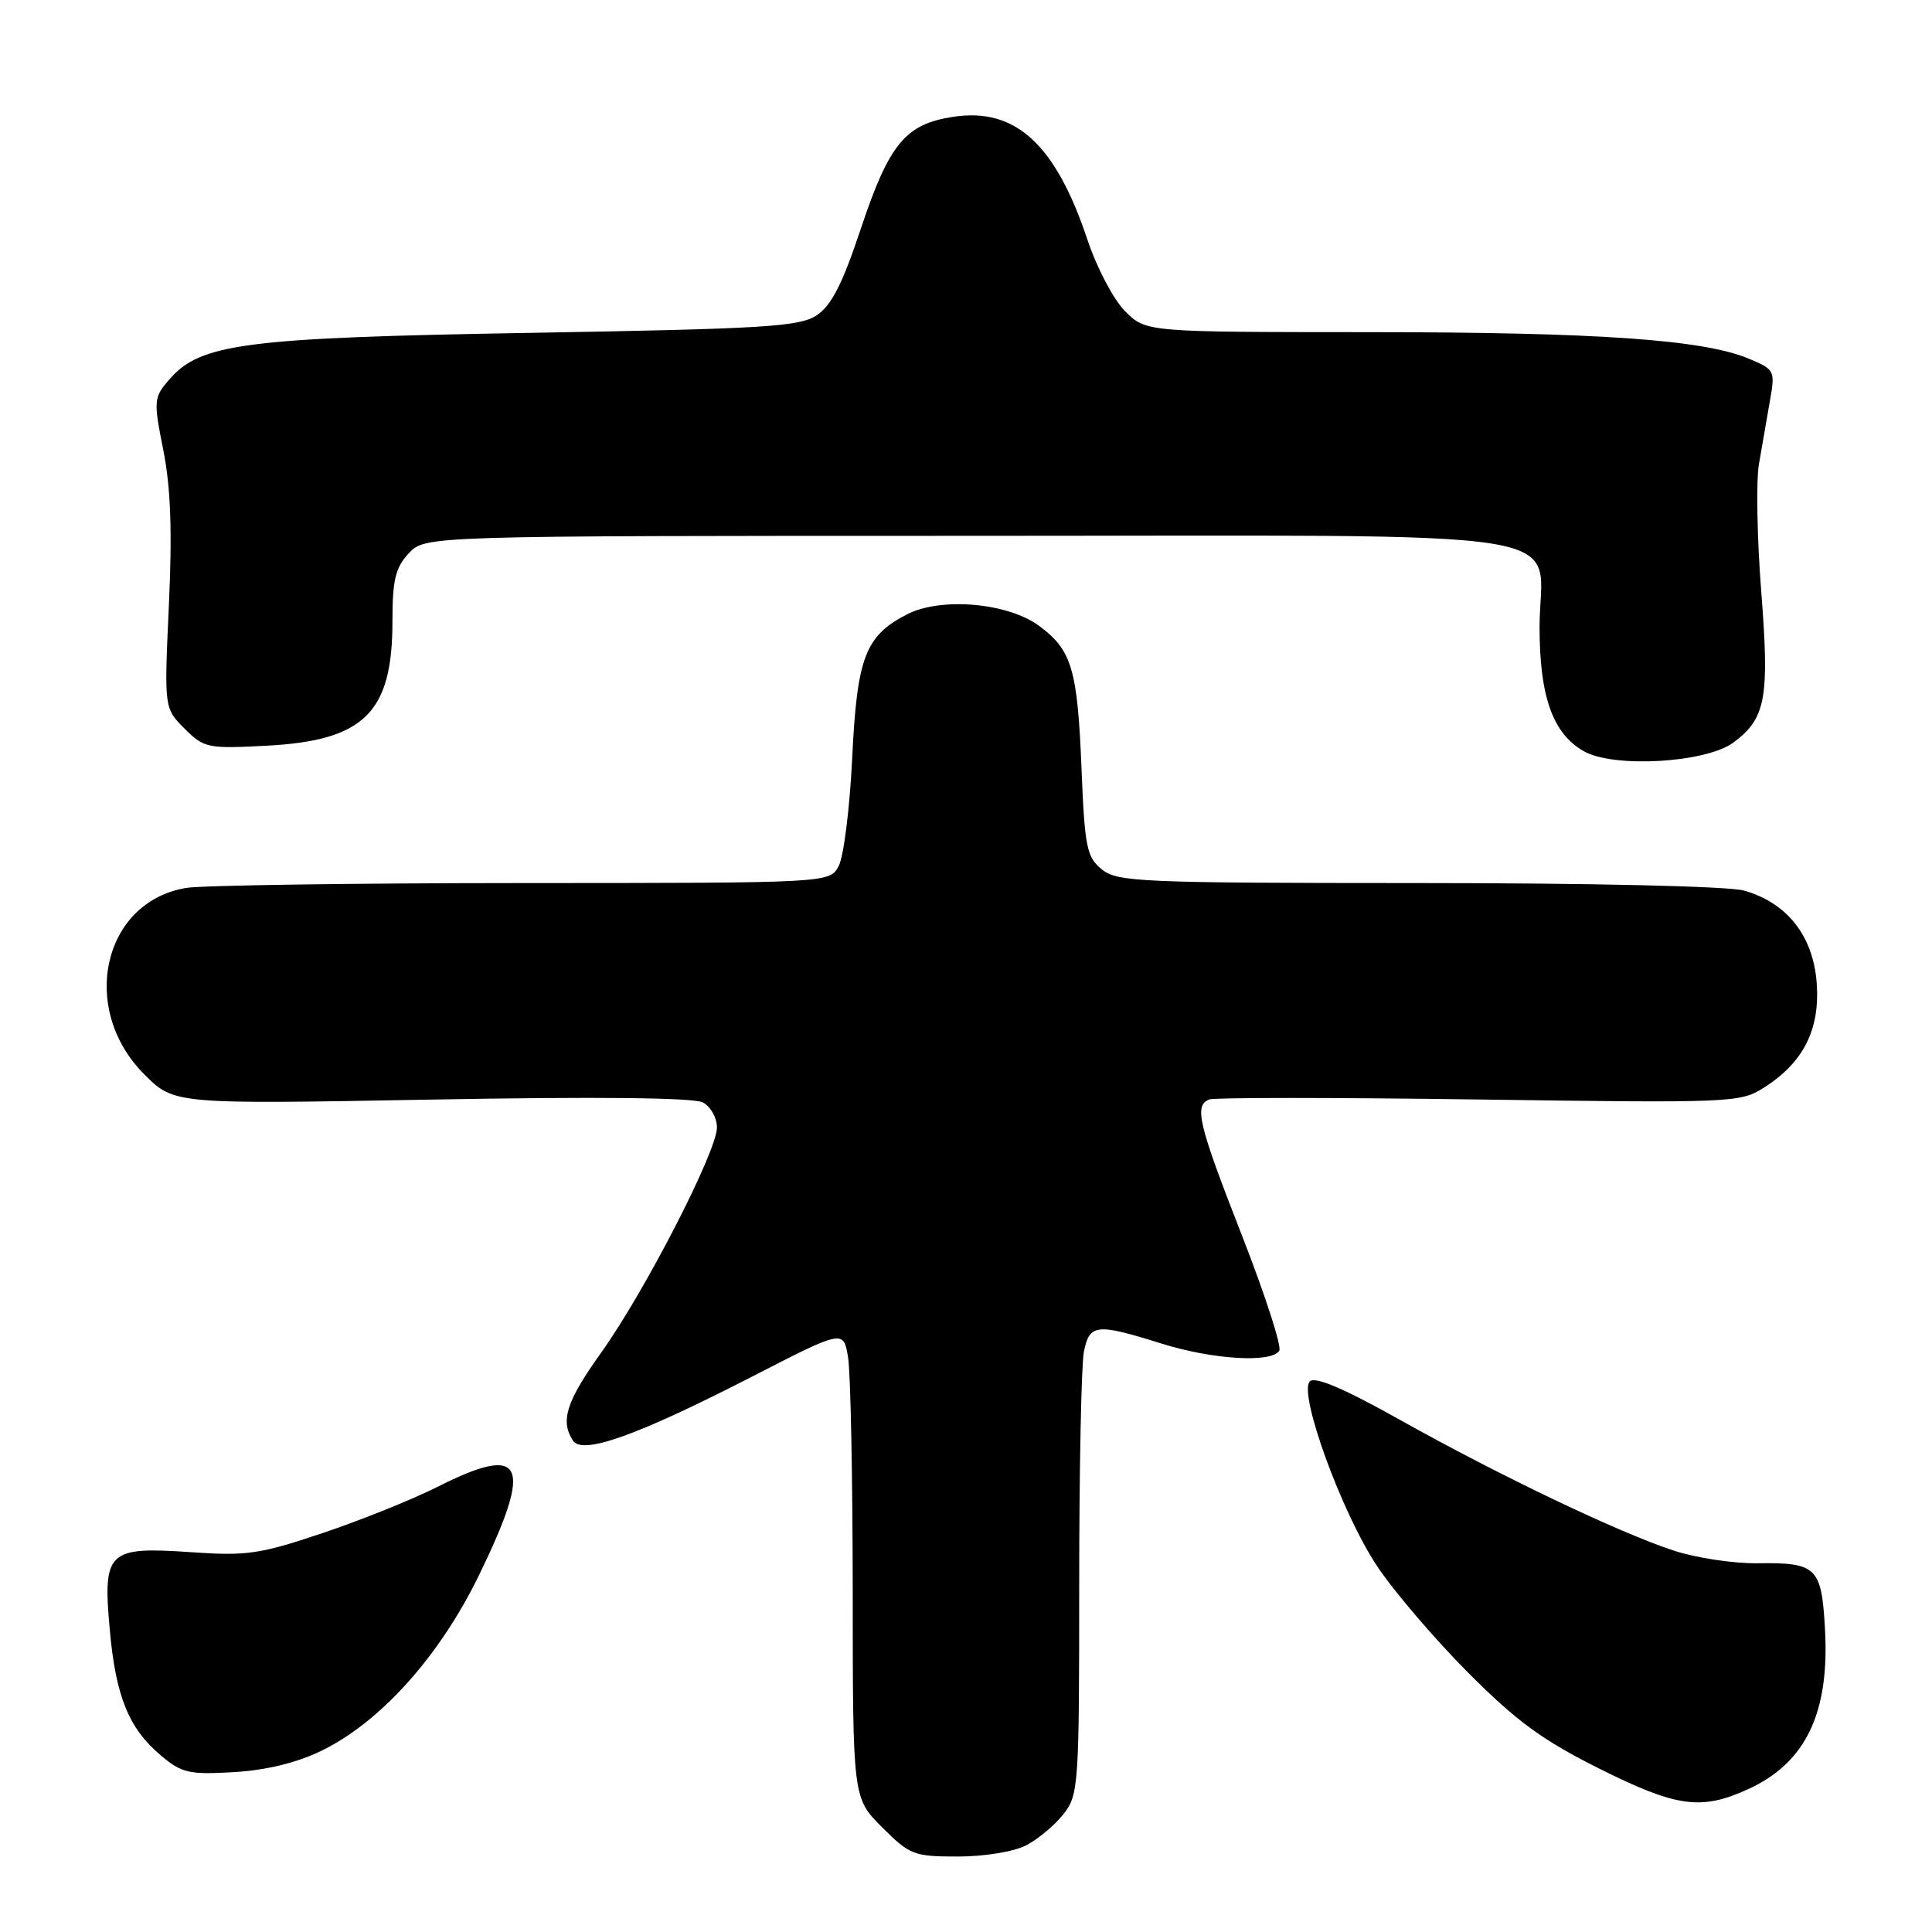 <?xml version="1.0" encoding="UTF-8" standalone="no"?>
<!DOCTYPE svg PUBLIC "-//W3C//DTD SVG 1.1//EN" "http://www.w3.org/Graphics/SVG/1.1/DTD/svg11.dtd" >
<svg xmlns="http://www.w3.org/2000/svg" xmlns:xlink="http://www.w3.org/1999/xlink" version="1.1" viewBox="0 0 256 256">
 <g >
 <path fill="currentColor"
d=" M 135.96 244.52 C 137.54 243.71 139.76 241.85 140.91 240.39 C 142.92 237.84 143.00 236.61 143.00 209.99 C 143.00 194.73 143.28 180.84 143.62 179.12 C 144.37 175.42 145.25 175.32 153.84 178.01 C 160.65 180.15 168.49 180.63 169.51 178.98 C 169.86 178.42 167.63 171.56 164.57 163.72 C 158.75 148.84 158.19 146.48 160.25 145.68 C 160.94 145.42 177.03 145.42 196.00 145.69 C 229.65 146.16 230.58 146.12 233.76 144.10 C 238.99 140.76 241.18 136.40 240.72 130.23 C 240.26 124.00 236.77 119.59 231.06 118.00 C 228.99 117.43 210.88 117.01 187.86 117.01 C 151.19 117.00 148.05 116.87 146.00 115.20 C 144.00 113.58 143.73 112.28 143.31 101.95 C 142.78 88.67 142.03 86.14 137.70 82.94 C 133.54 79.86 124.66 79.09 120.17 81.41 C 114.64 84.27 113.56 87.11 112.92 100.46 C 112.60 107.09 111.79 113.52 111.13 114.75 C 109.93 117.00 109.93 117.00 69.21 117.01 C 46.82 117.02 26.78 117.31 24.69 117.65 C 13.62 119.48 10.43 133.66 19.12 142.36 C 23.08 146.32 23.08 146.32 57.18 145.70 C 79.09 145.30 91.95 145.44 93.14 146.08 C 94.16 146.62 95.00 148.12 95.00 149.40 C 95.00 152.55 85.49 171.05 79.70 179.17 C 75.04 185.69 74.22 188.22 75.90 190.87 C 77.14 192.83 84.33 190.27 99.55 182.46 C 111.77 176.18 111.77 176.18 112.37 179.84 C 112.71 181.85 112.98 195.82 112.99 210.87 C 113.00 238.24 113.00 238.24 116.88 242.12 C 120.55 245.79 121.10 246.00 126.93 246.00 C 130.42 246.00 134.34 245.36 135.96 244.52 Z  M 231.58 237.10 C 239.26 233.62 242.45 226.99 241.82 215.85 C 241.36 207.64 240.73 207.03 232.83 207.14 C 229.71 207.18 224.76 206.43 221.83 205.48 C 214.58 203.11 198.78 195.57 185.54 188.16 C 178.11 183.99 174.25 182.35 173.56 183.04 C 172.01 184.59 177.75 200.39 182.44 207.47 C 184.64 210.79 190.05 217.13 194.47 221.57 C 200.92 228.05 204.34 230.56 211.85 234.32 C 222.12 239.46 225.38 239.92 231.58 237.10 Z  M 42.50 232.03 C 50.36 228.25 58.23 219.50 63.48 208.70 C 70.73 193.80 69.49 191.20 57.94 197.03 C 54.64 198.69 47.79 201.45 42.72 203.15 C 34.42 205.94 32.68 206.19 25.27 205.67 C 14.28 204.91 13.61 205.55 14.54 215.89 C 15.33 224.78 17.06 229.03 21.32 232.61 C 24.08 234.94 25.06 235.16 30.95 234.82 C 35.17 234.58 39.28 233.59 42.50 232.03 Z  M 229.70 98.38 C 233.99 95.19 234.48 92.50 233.37 78.33 C 232.82 71.33 232.69 63.78 233.06 61.55 C 233.44 59.32 234.09 55.59 234.50 53.25 C 235.24 49.08 235.19 48.98 231.71 47.52 C 225.65 44.99 211.63 44.02 181.17 44.01 C 151.85 44.00 151.85 44.00 149.08 41.24 C 147.56 39.71 145.33 35.48 144.10 31.79 C 139.88 19.12 134.57 14.24 126.35 15.47 C 119.97 16.43 117.82 19.03 114.05 30.35 C 111.61 37.67 110.16 40.50 108.20 41.79 C 105.91 43.29 101.28 43.57 70.55 44.10 C 32.40 44.75 26.54 45.50 22.41 50.31 C 20.36 52.69 20.33 53.07 21.64 59.65 C 22.62 64.56 22.83 70.37 22.38 80.17 C 21.75 93.84 21.75 93.84 24.45 96.54 C 27.03 99.12 27.51 99.22 35.33 98.81 C 48.26 98.13 52.00 94.44 52.00 82.36 C 52.00 76.83 52.39 75.22 54.17 73.31 C 56.35 71.00 56.35 71.00 128.17 71.00 C 212.22 71.00 204.00 69.69 204.00 83.10 C 204.00 92.31 205.76 97.23 209.88 99.55 C 213.87 101.80 226.08 101.08 229.70 98.38 Z "/>
</g>
</svg>